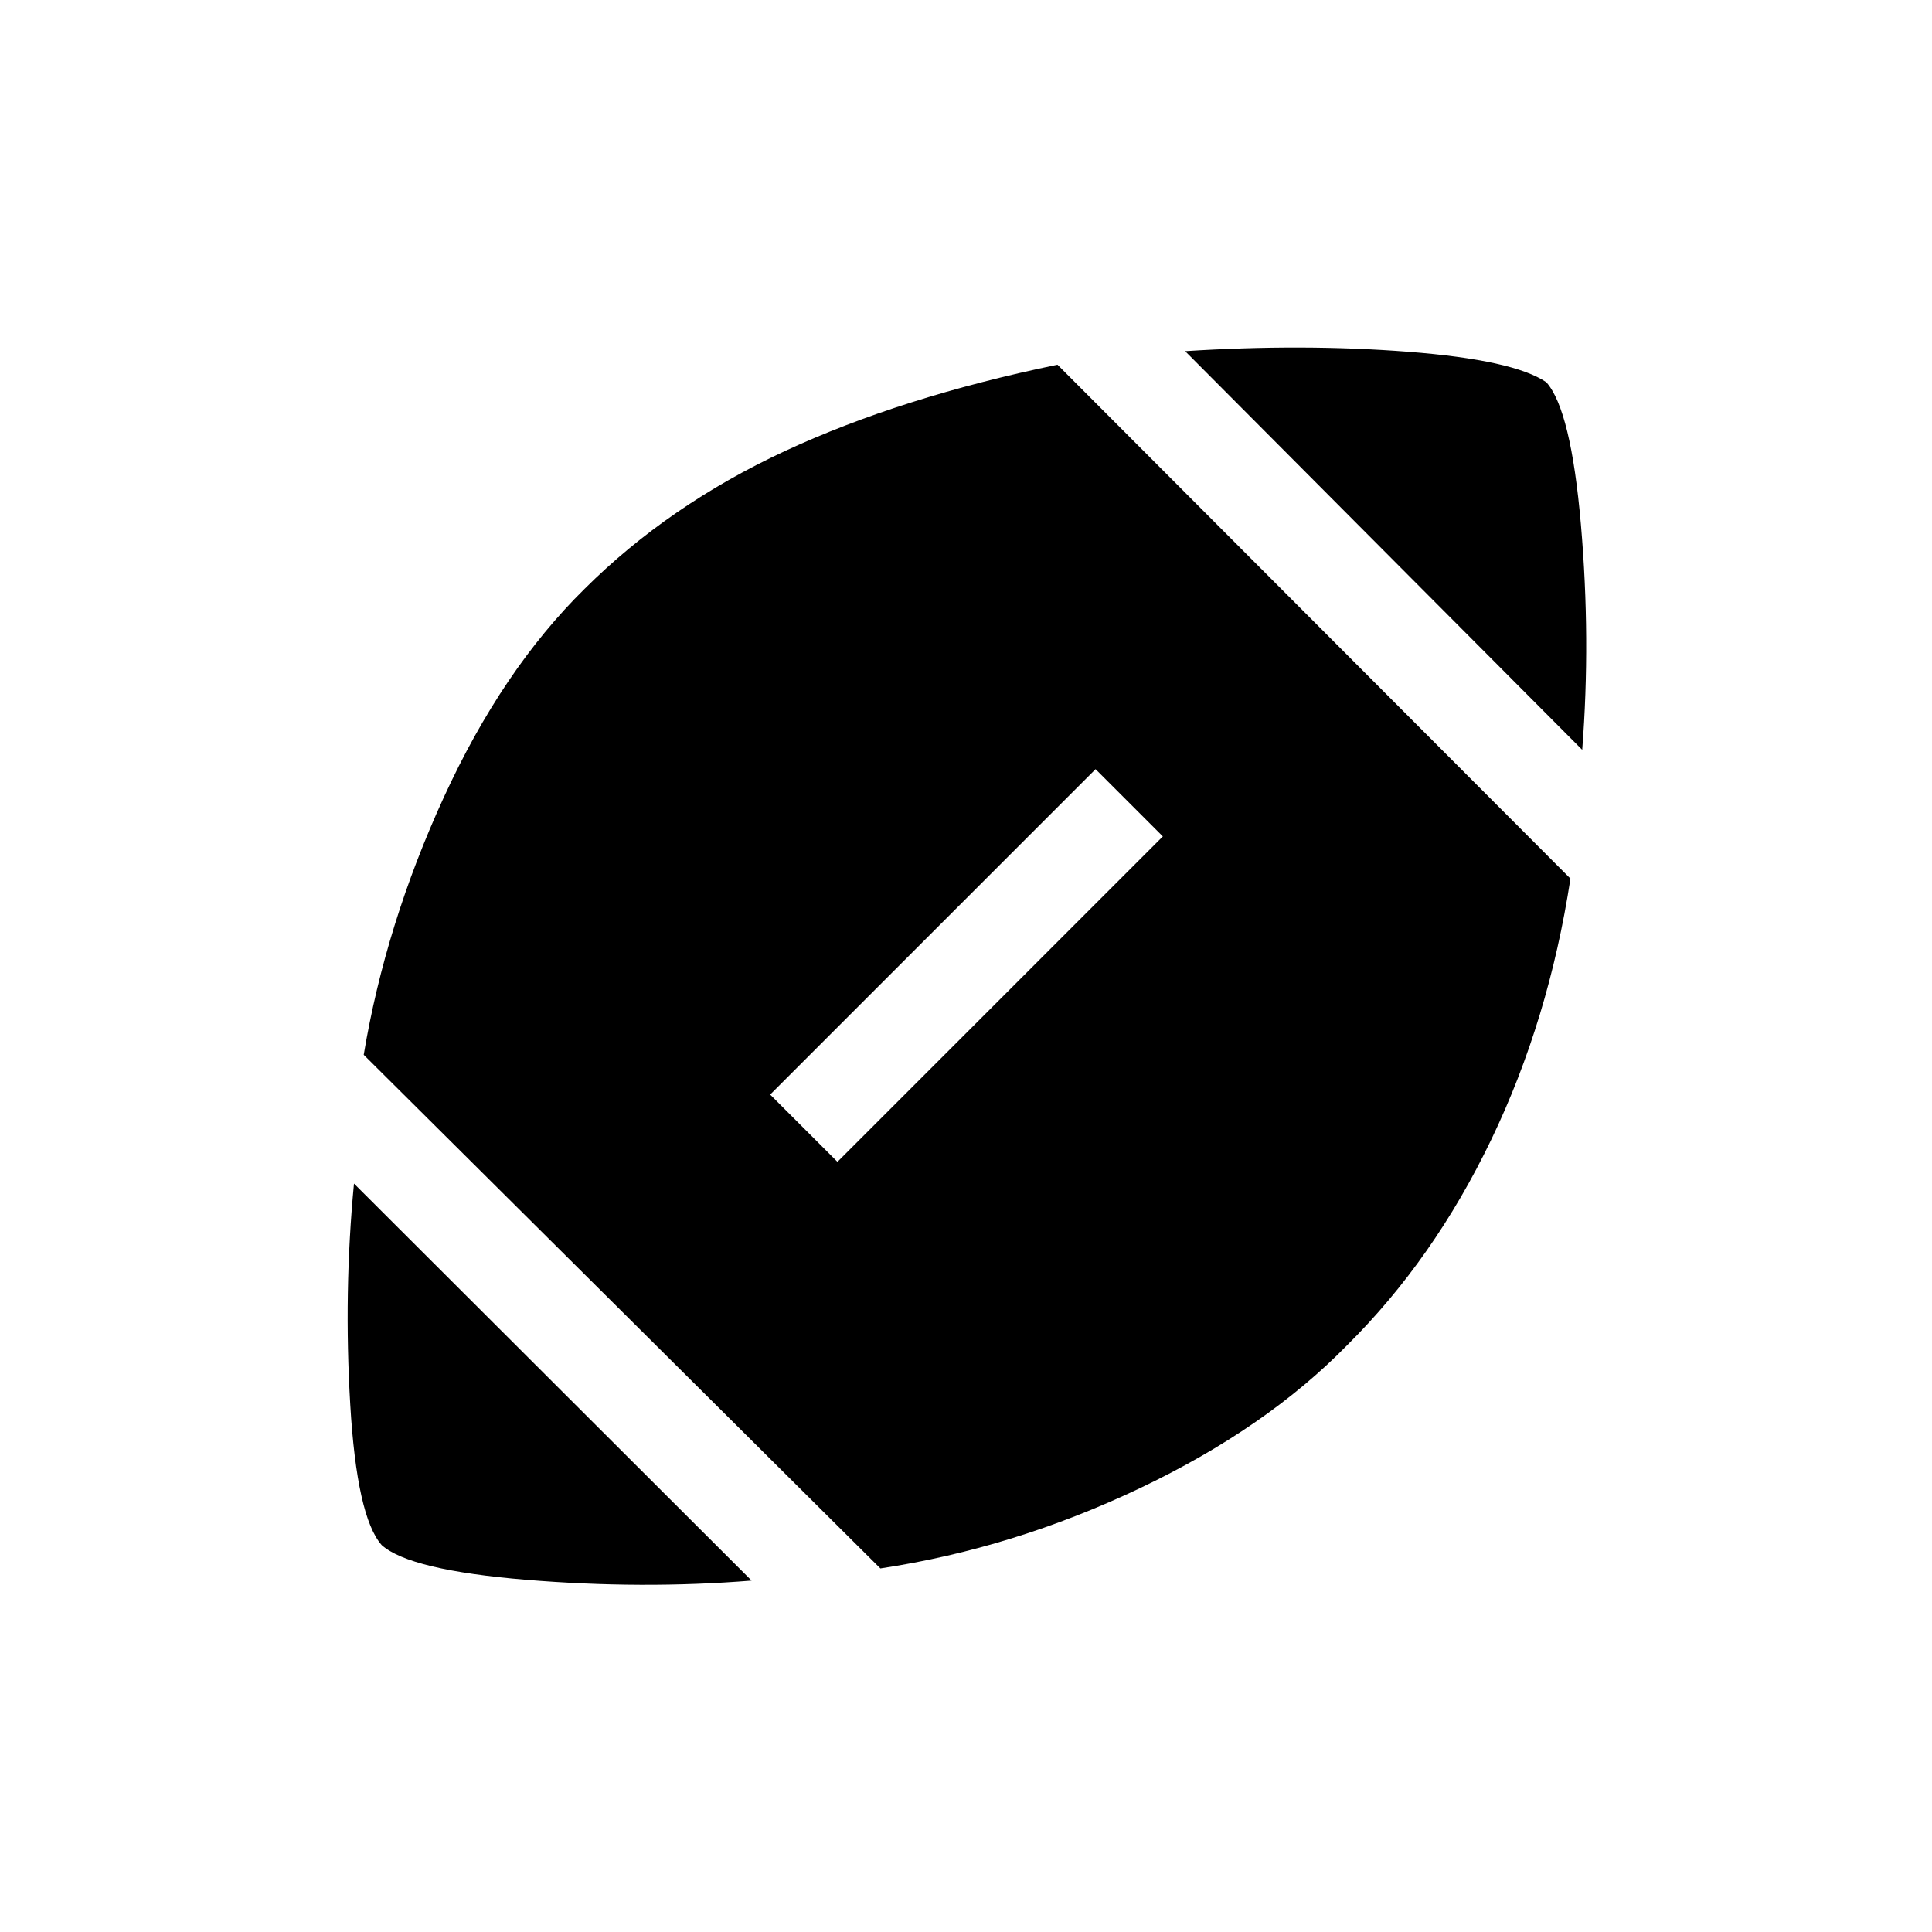 <svg xmlns="http://www.w3.org/2000/svg" height="20" viewBox="0 -960 960 960" width="20"><path d="M373.46-174.62q-54.34 4.39-112.06-.4-57.71-4.79-71.71-17.21-12.34-13.89-15.65-69.79-3.31-55.9 1.85-109.87l197.57 197.27Zm64-6.04L180.73-435.88q10.81-64.77 39.85-128.06 29.04-63.29 69.92-103.48Q332.27-709 390-735.85q57.73-26.84 135.46-42.92l254.88 255.35q-10.76 70.19-39.32 129.63-28.56 59.44-71.52 102.1-40.35 41.34-103.19 71.21-62.85 29.86-128.85 39.82Zm-21.34-202.03 161.69-161.69-33.43-33.43-161.69 161.69 33.43 33.43Zm370.07-204.73L588.88-785.5q58.62-3.77 110.98.31 52.37 4.08 68.52 15.15 12.23 13.81 17.16 70.69 4.92 56.89.65 111.93Z"/></svg>